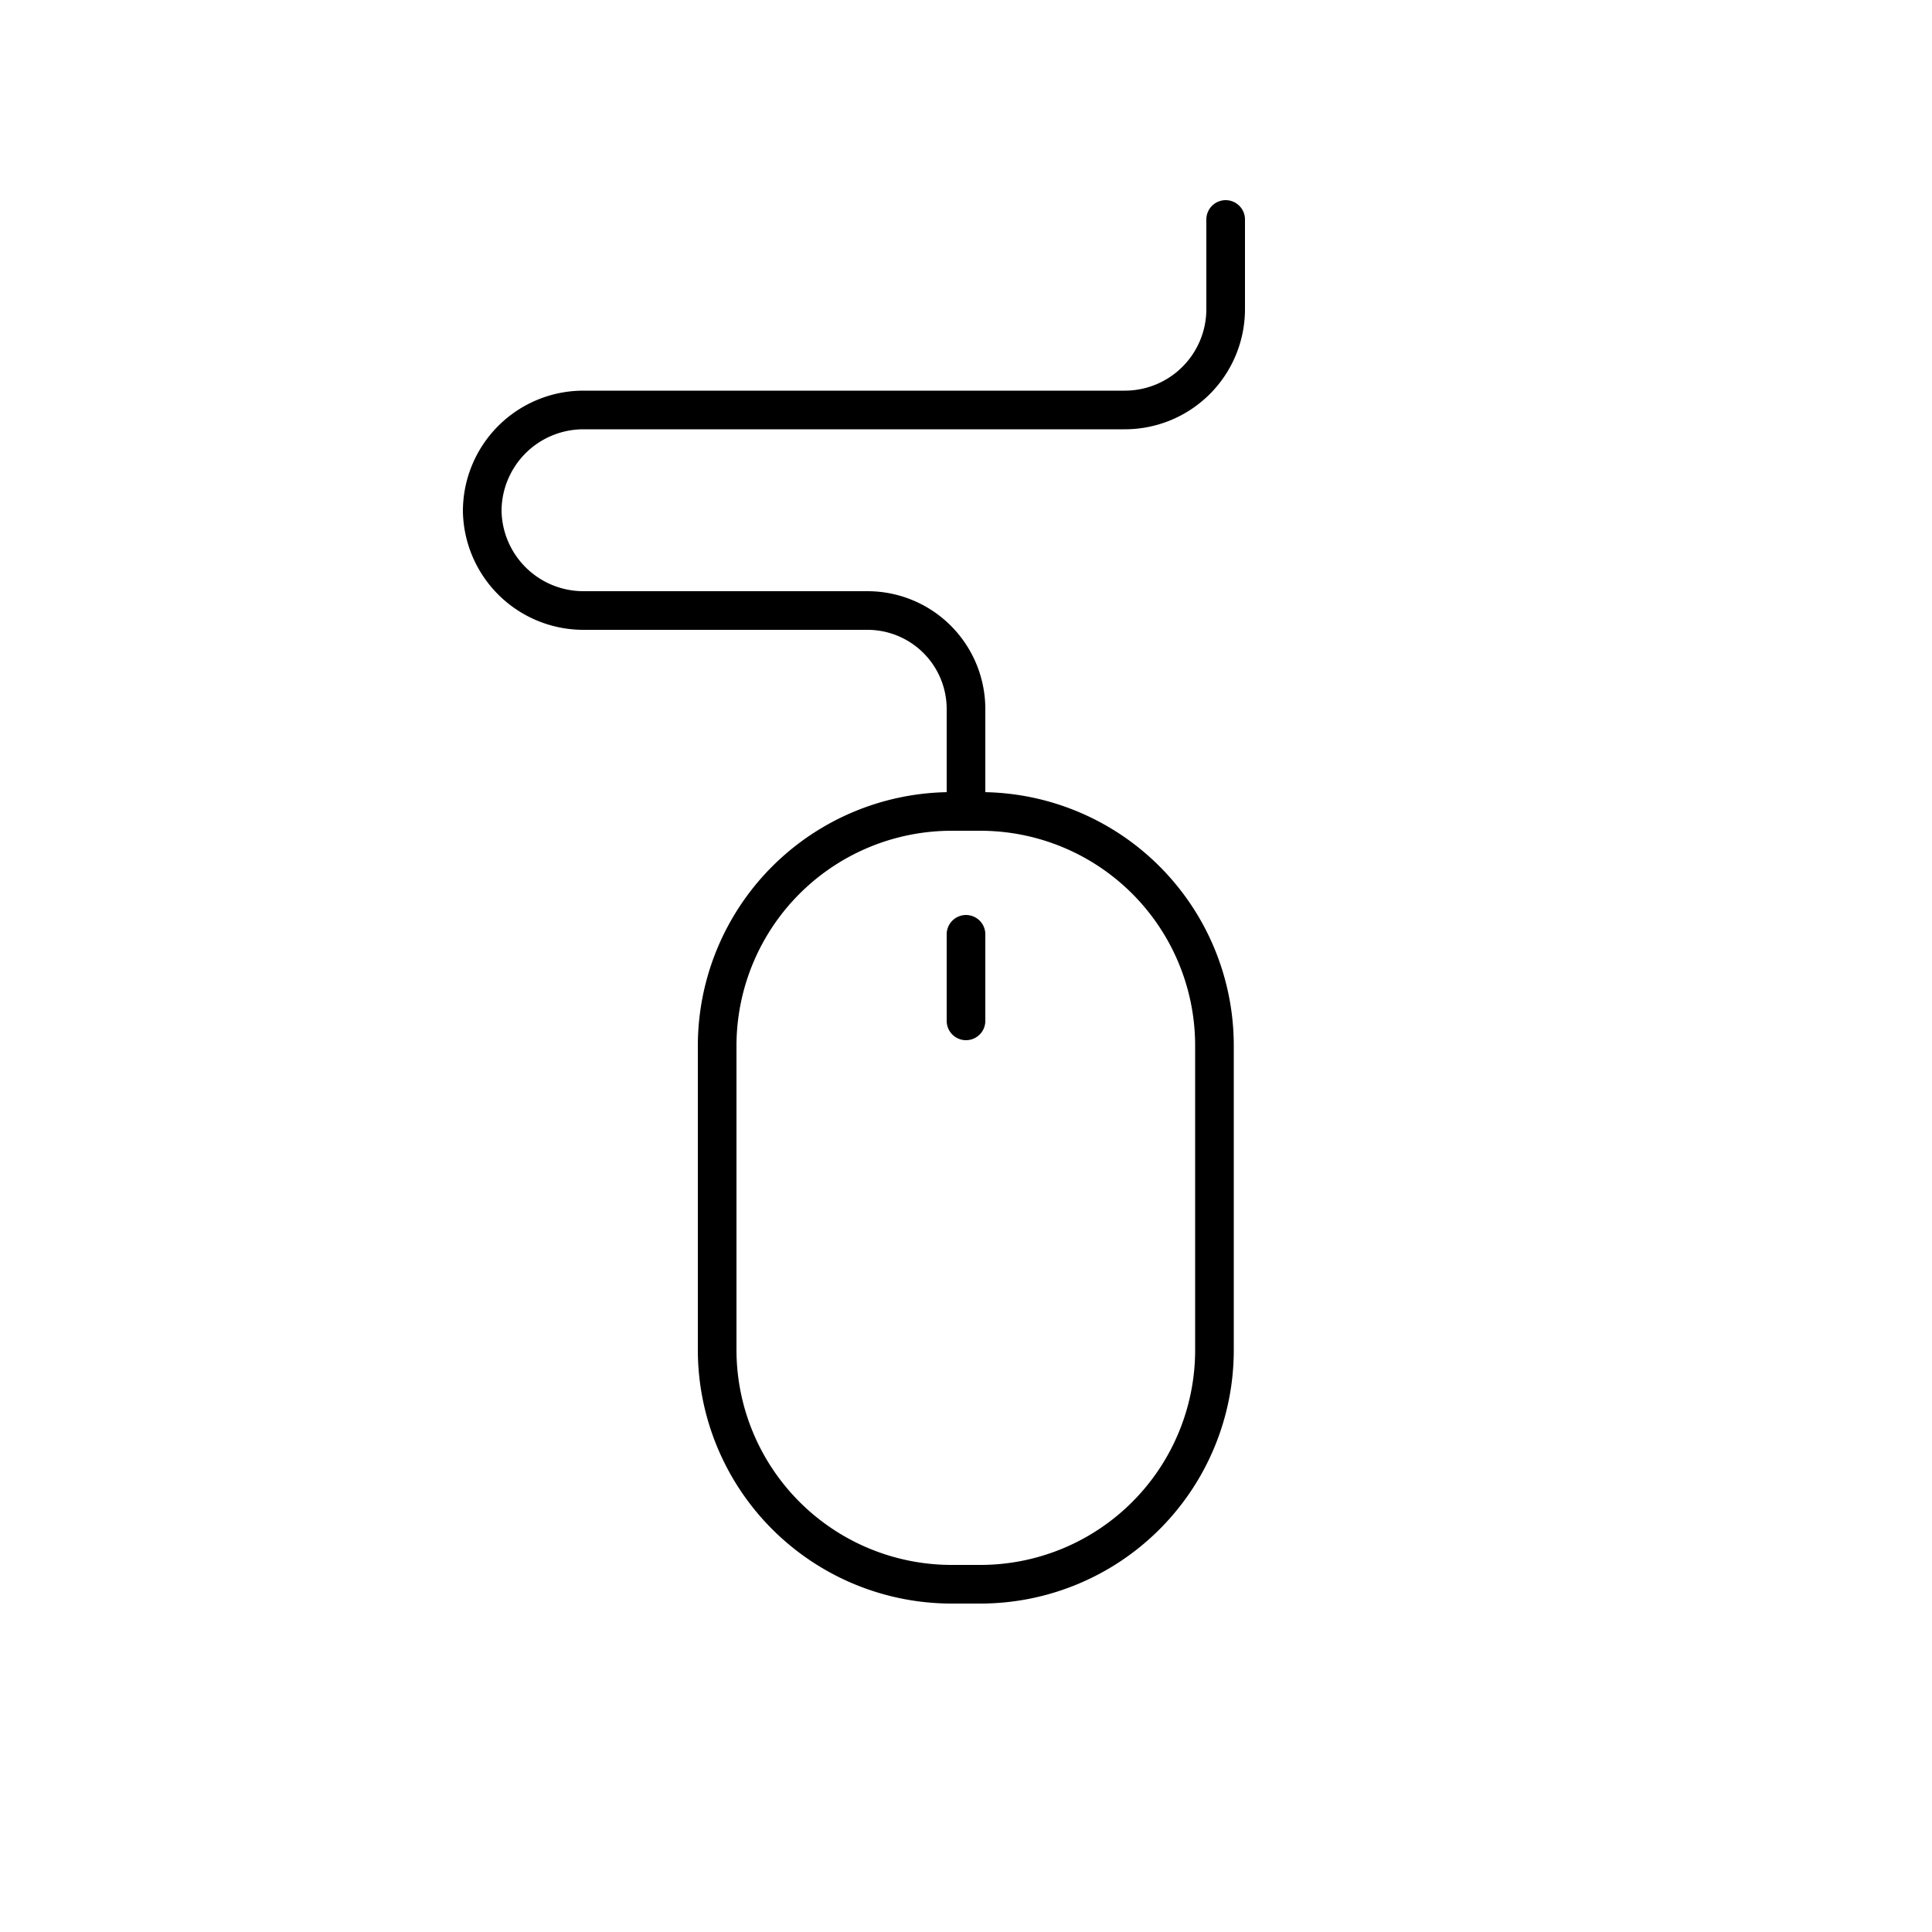 <svg id="Livello_1" data-name="Livello 1" xmlns="http://www.w3.org/2000/svg" viewBox="0 0 50 50"><defs><style>.cls-1{fill:none;stroke:#000;stroke-linecap:round;stroke-linejoin:round;}</style></defs><title>mouse copia 2</title><path class="cls-1" d="M25.37,41h-.74a6.07,6.07,0,0,1-6.07-6.07V27.1A6.07,6.07,0,0,1,24.63,21h.74a6.06,6.06,0,0,1,6.06,6.07v7.83A6.06,6.06,0,0,1,25.37,41ZM25,24.18v2.24M31.72,5.68V8h0a2.61,2.61,0,0,1-2.62,2.61h-14a2.62,2.62,0,0,0-2.62,2.62h0A2.62,2.62,0,0,0,15.1,15.8h7.36A2.55,2.55,0,0,1,25,18.35V21"/></svg>